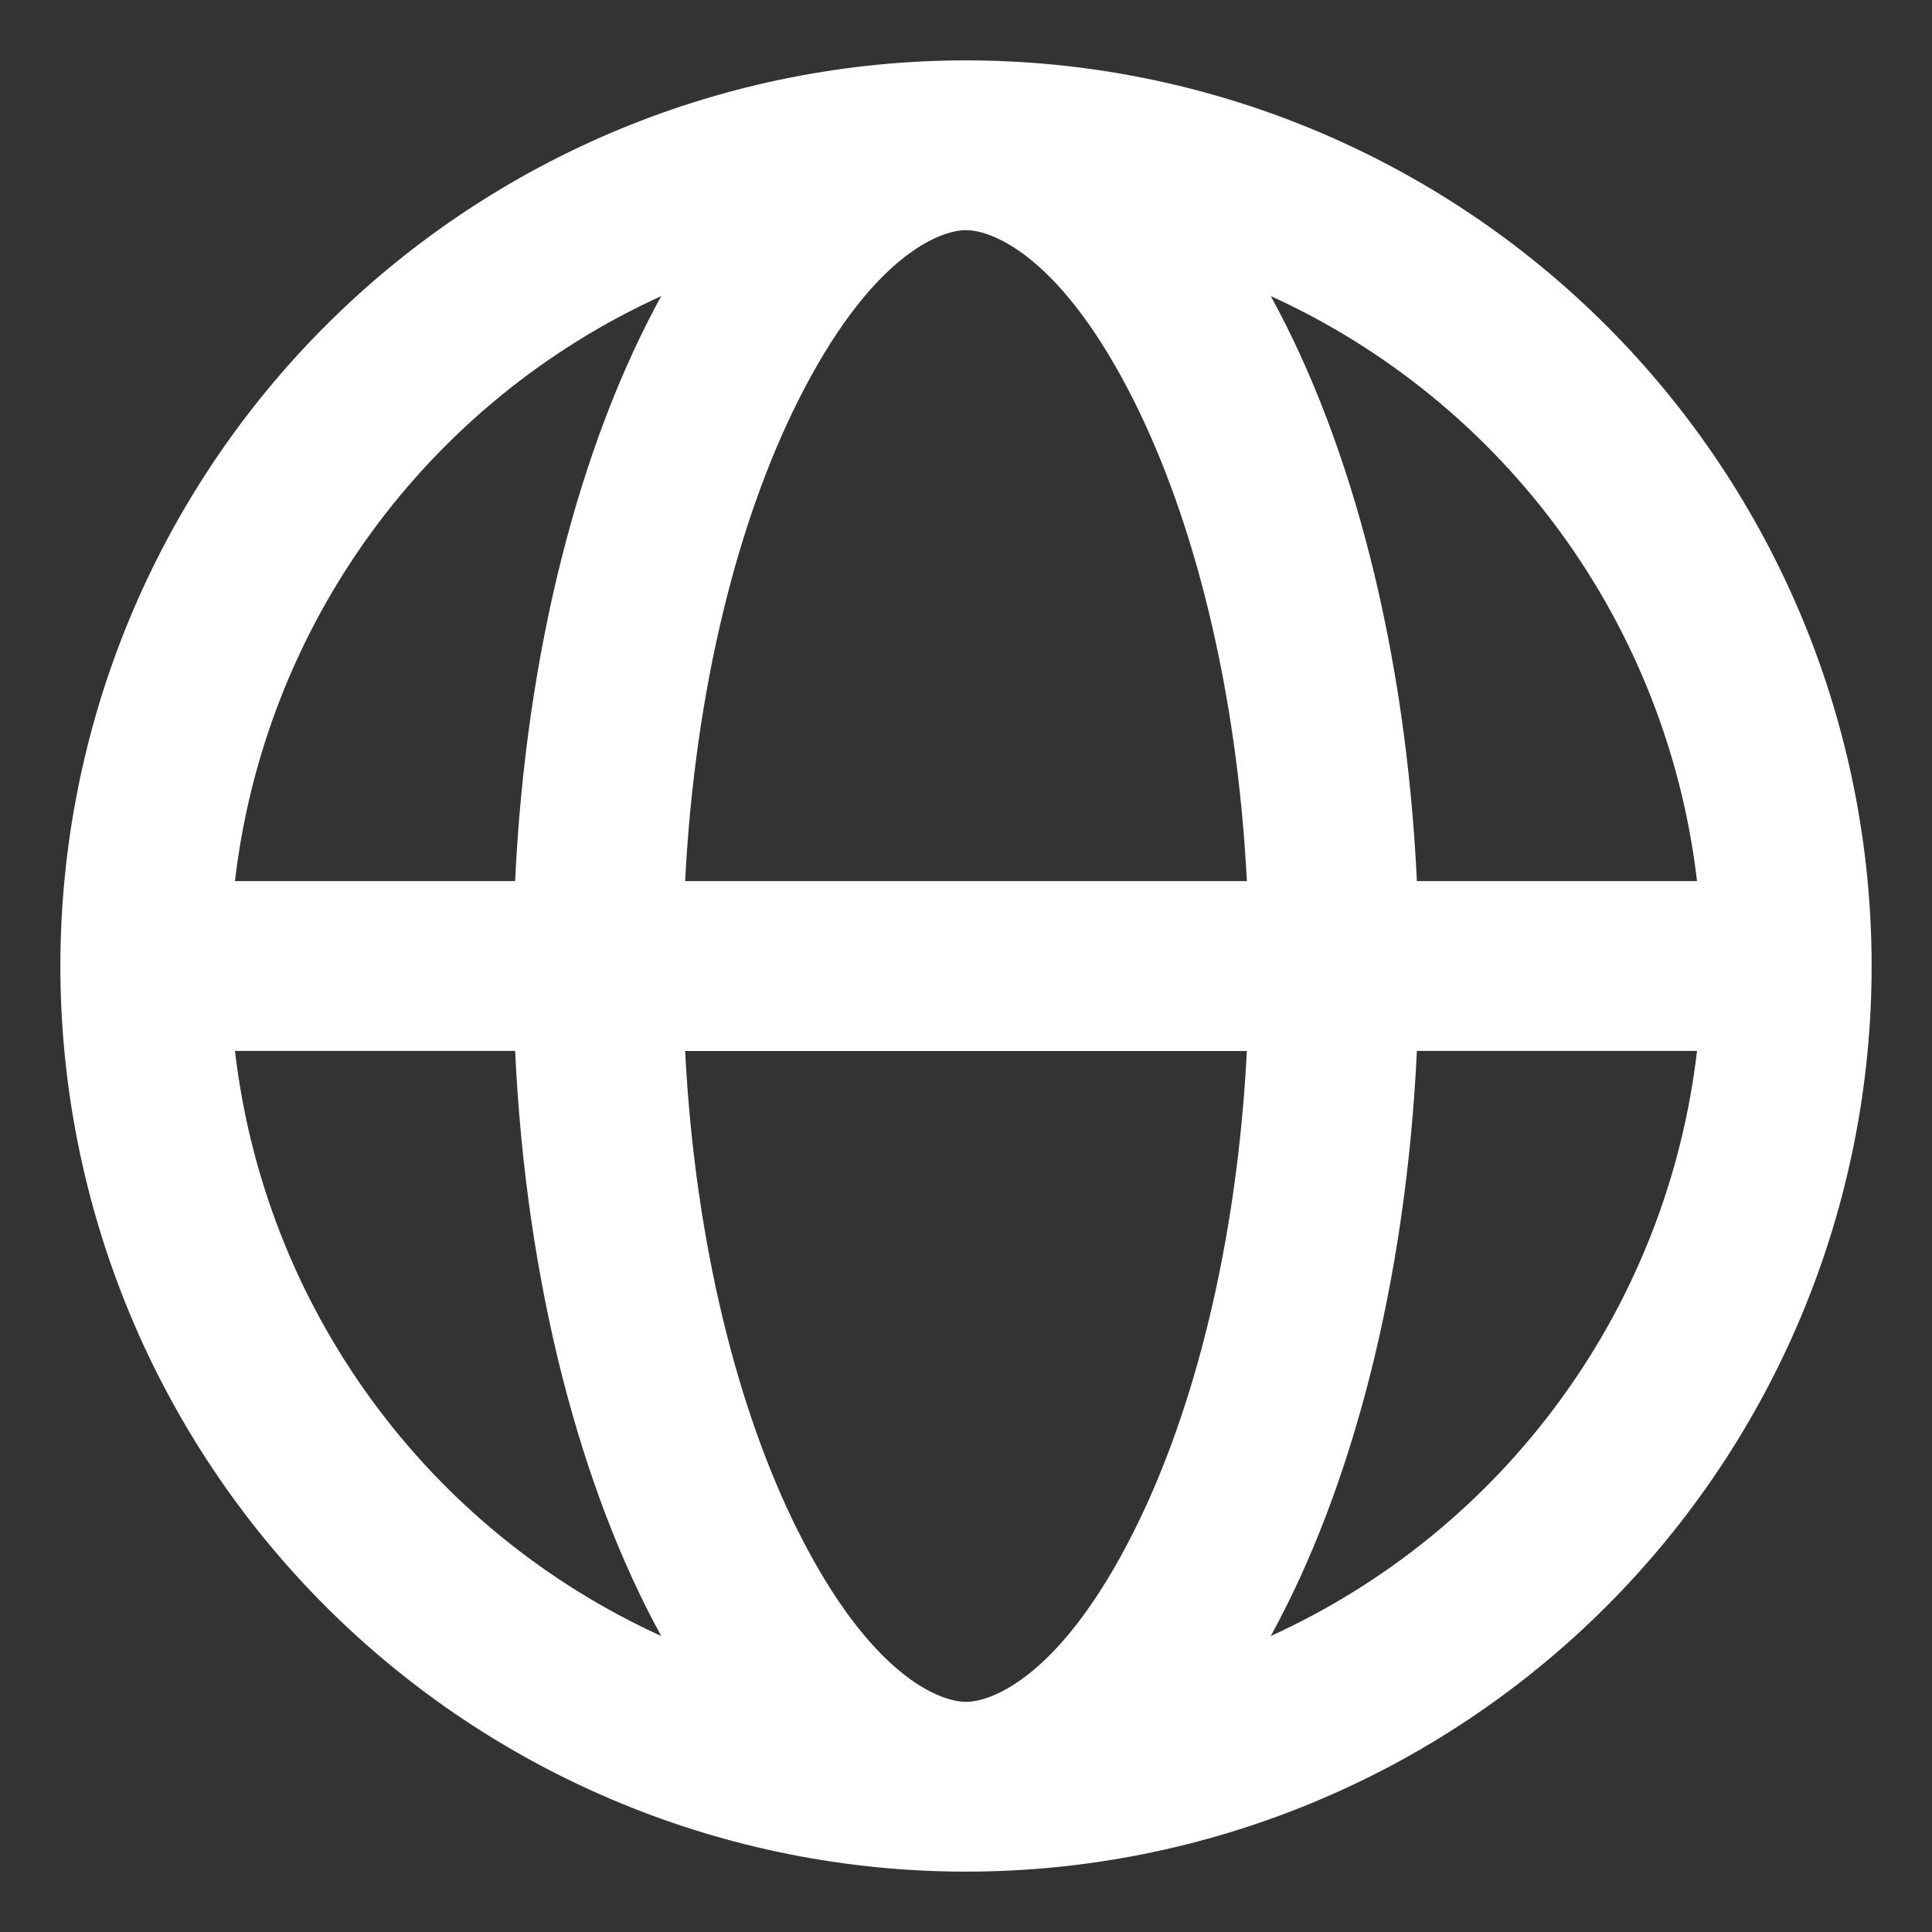 <svg width="24" height="24" viewBox="0 0 24 24" fill="none" xmlns="http://www.w3.org/2000/svg">
<rect x="0" y="0" width="24" height="24" fill="#333333" stroke="none"/>
<path fill-rule="evenodd" clip-rule="evenodd" d="M14.091 19.011C13.185 20.823 12.324 21.141 12 21.141C11.676 21.141 10.815 20.823 9.909 19.011C9.172 17.538 8.634 15.459 8.511 13.056H15.489C15.366 15.459 14.829 17.538 14.091 19.011ZM15.489 10.945H8.511C8.634 8.541 9.171 6.462 9.909 4.989C10.815 3.177 11.676 2.859 12 2.859C12.324 2.859 13.185 3.177 14.091 4.989C14.828 6.462 15.366 8.543 15.489 10.945ZM17.601 13.055C17.466 15.927 16.794 18.488 15.786 20.323C17.22 19.67 18.46 18.658 19.388 17.384C20.316 16.111 20.899 14.62 21.081 13.055H17.601ZM21.081 10.945H17.601C17.466 8.073 16.794 5.513 15.786 3.678C17.22 4.331 18.46 5.343 19.388 6.616C20.315 7.89 20.899 9.381 21.081 10.945ZM6.399 10.945C6.534 8.073 7.206 5.513 8.214 3.678C6.78 4.331 5.54 5.343 4.612 6.616C3.684 7.89 3.101 9.381 2.919 10.945H6.399ZM2.919 13.055C3.101 14.62 3.684 16.111 4.612 17.384C5.54 18.658 6.78 19.67 8.214 20.323C7.206 18.488 6.534 15.928 6.399 13.055H2.919ZM23.25 12C23.25 10.523 22.959 9.06 22.394 7.695C21.828 6.33 21 5.09 19.955 4.045C18.91 3 17.67 2.172 16.305 1.606C14.94 1.041 13.477 0.75 12 0.75C10.523 0.75 9.06 1.041 7.695 1.606C6.33 2.172 5.09 3 4.045 4.045C3 5.09 2.172 6.33 1.606 7.695C1.041 9.06 0.75 10.523 0.75 12C0.75 14.984 1.935 17.845 4.045 19.955C6.155 22.065 9.016 23.25 12 23.25C14.984 23.25 17.845 22.065 19.955 19.955C22.065 17.845 23.25 14.984 23.25 12Z" fill="white"/>
</svg>
